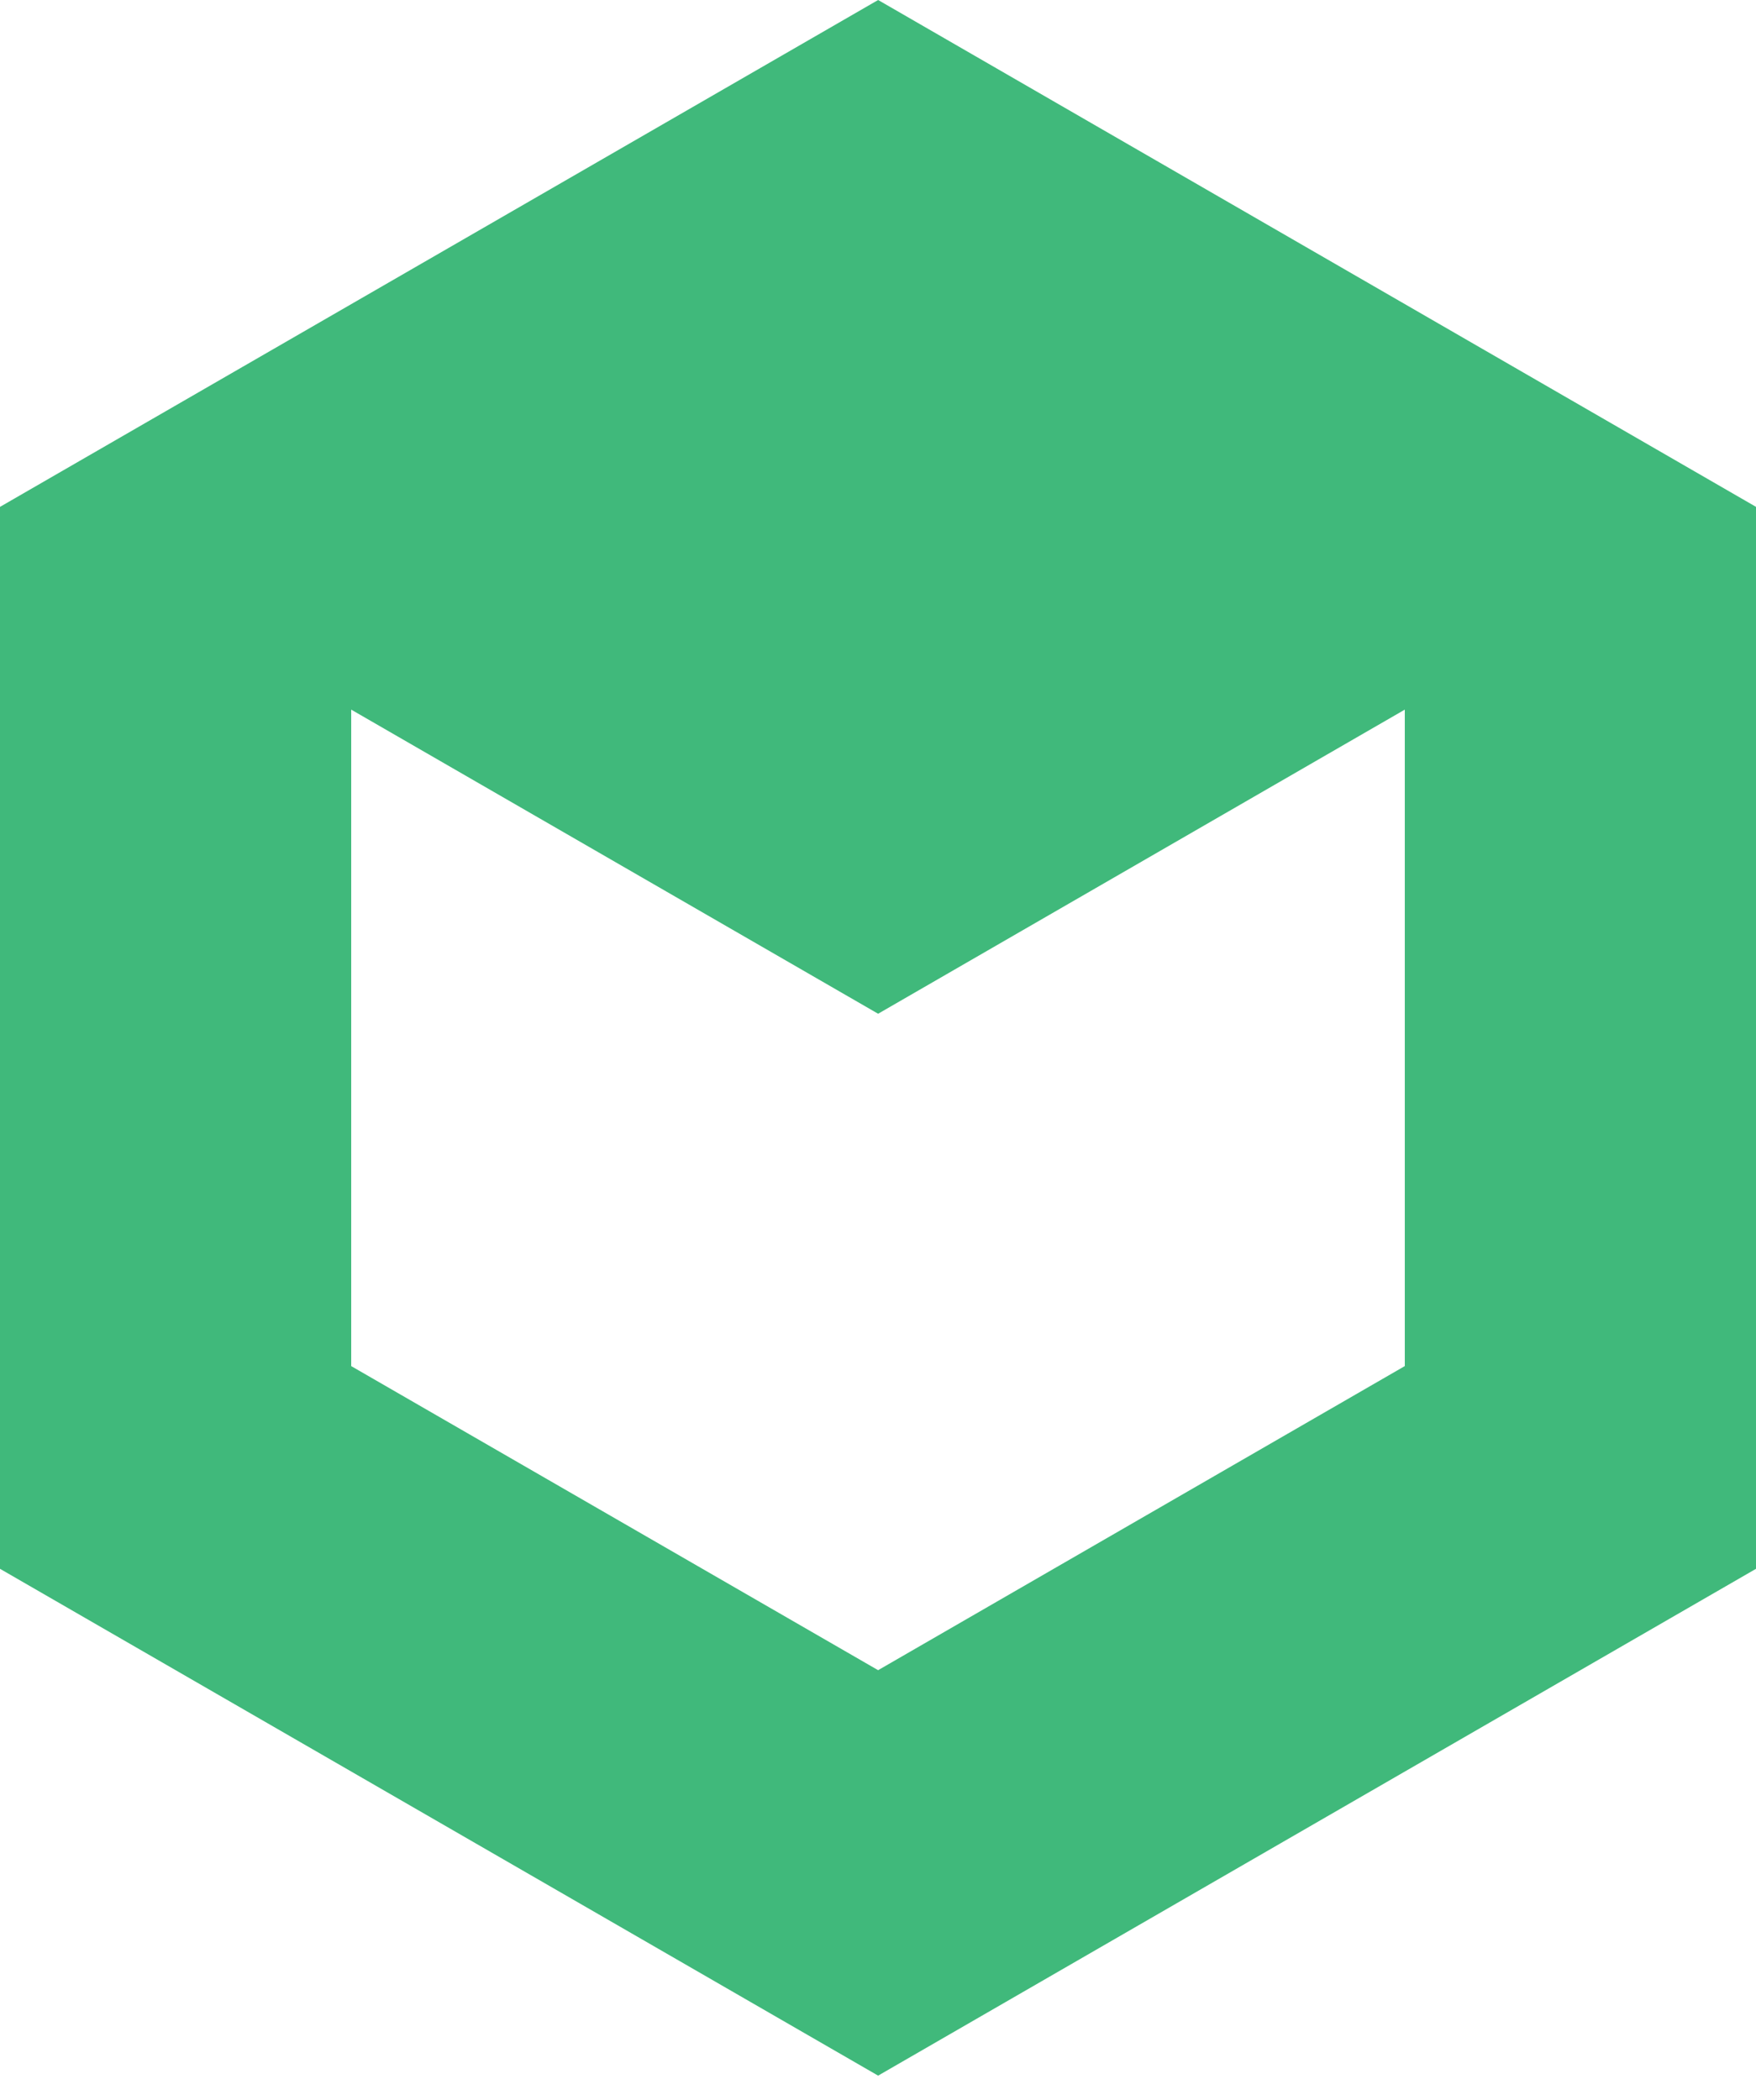 <?xml version="1.0" encoding="utf-8"?>
<!-- Generator: Adobe Illustrator 17.0.0, SVG Export Plug-In . SVG Version: 6.00 Build 0)  -->
<!DOCTYPE svg PUBLIC "-//W3C//DTD SVG 1.1//EN" "http://www.w3.org/Graphics/SVG/1.1/DTD/svg11.dtd">
<svg version="1.1" id="Layer_2" xmlns="http://www.w3.org/2000/svg" xmlns:xlink="http://www.w3.org/1999/xlink" x="0px" y="0px"
	 width="353.002px" height="422.147px" viewBox="325.247 141.354 353.002 422.147"
	 enable-background="new 325.247 141.354 353.002 422.147" xml:space="preserve">
<path fill="#40B97B" d="M501.771,141.357l-176.524,101.9v213.496l176.524,101.893l176.478-101.893v-213.5l-176.478-101.9
	L501.771,141.357L501.771,141.357z M607.648,415.995L501.77,477.132l-105.922-61.133v-131.98L501.77,345.16l105.878-61.141v131.98
	V415.995z"/>
</svg>
